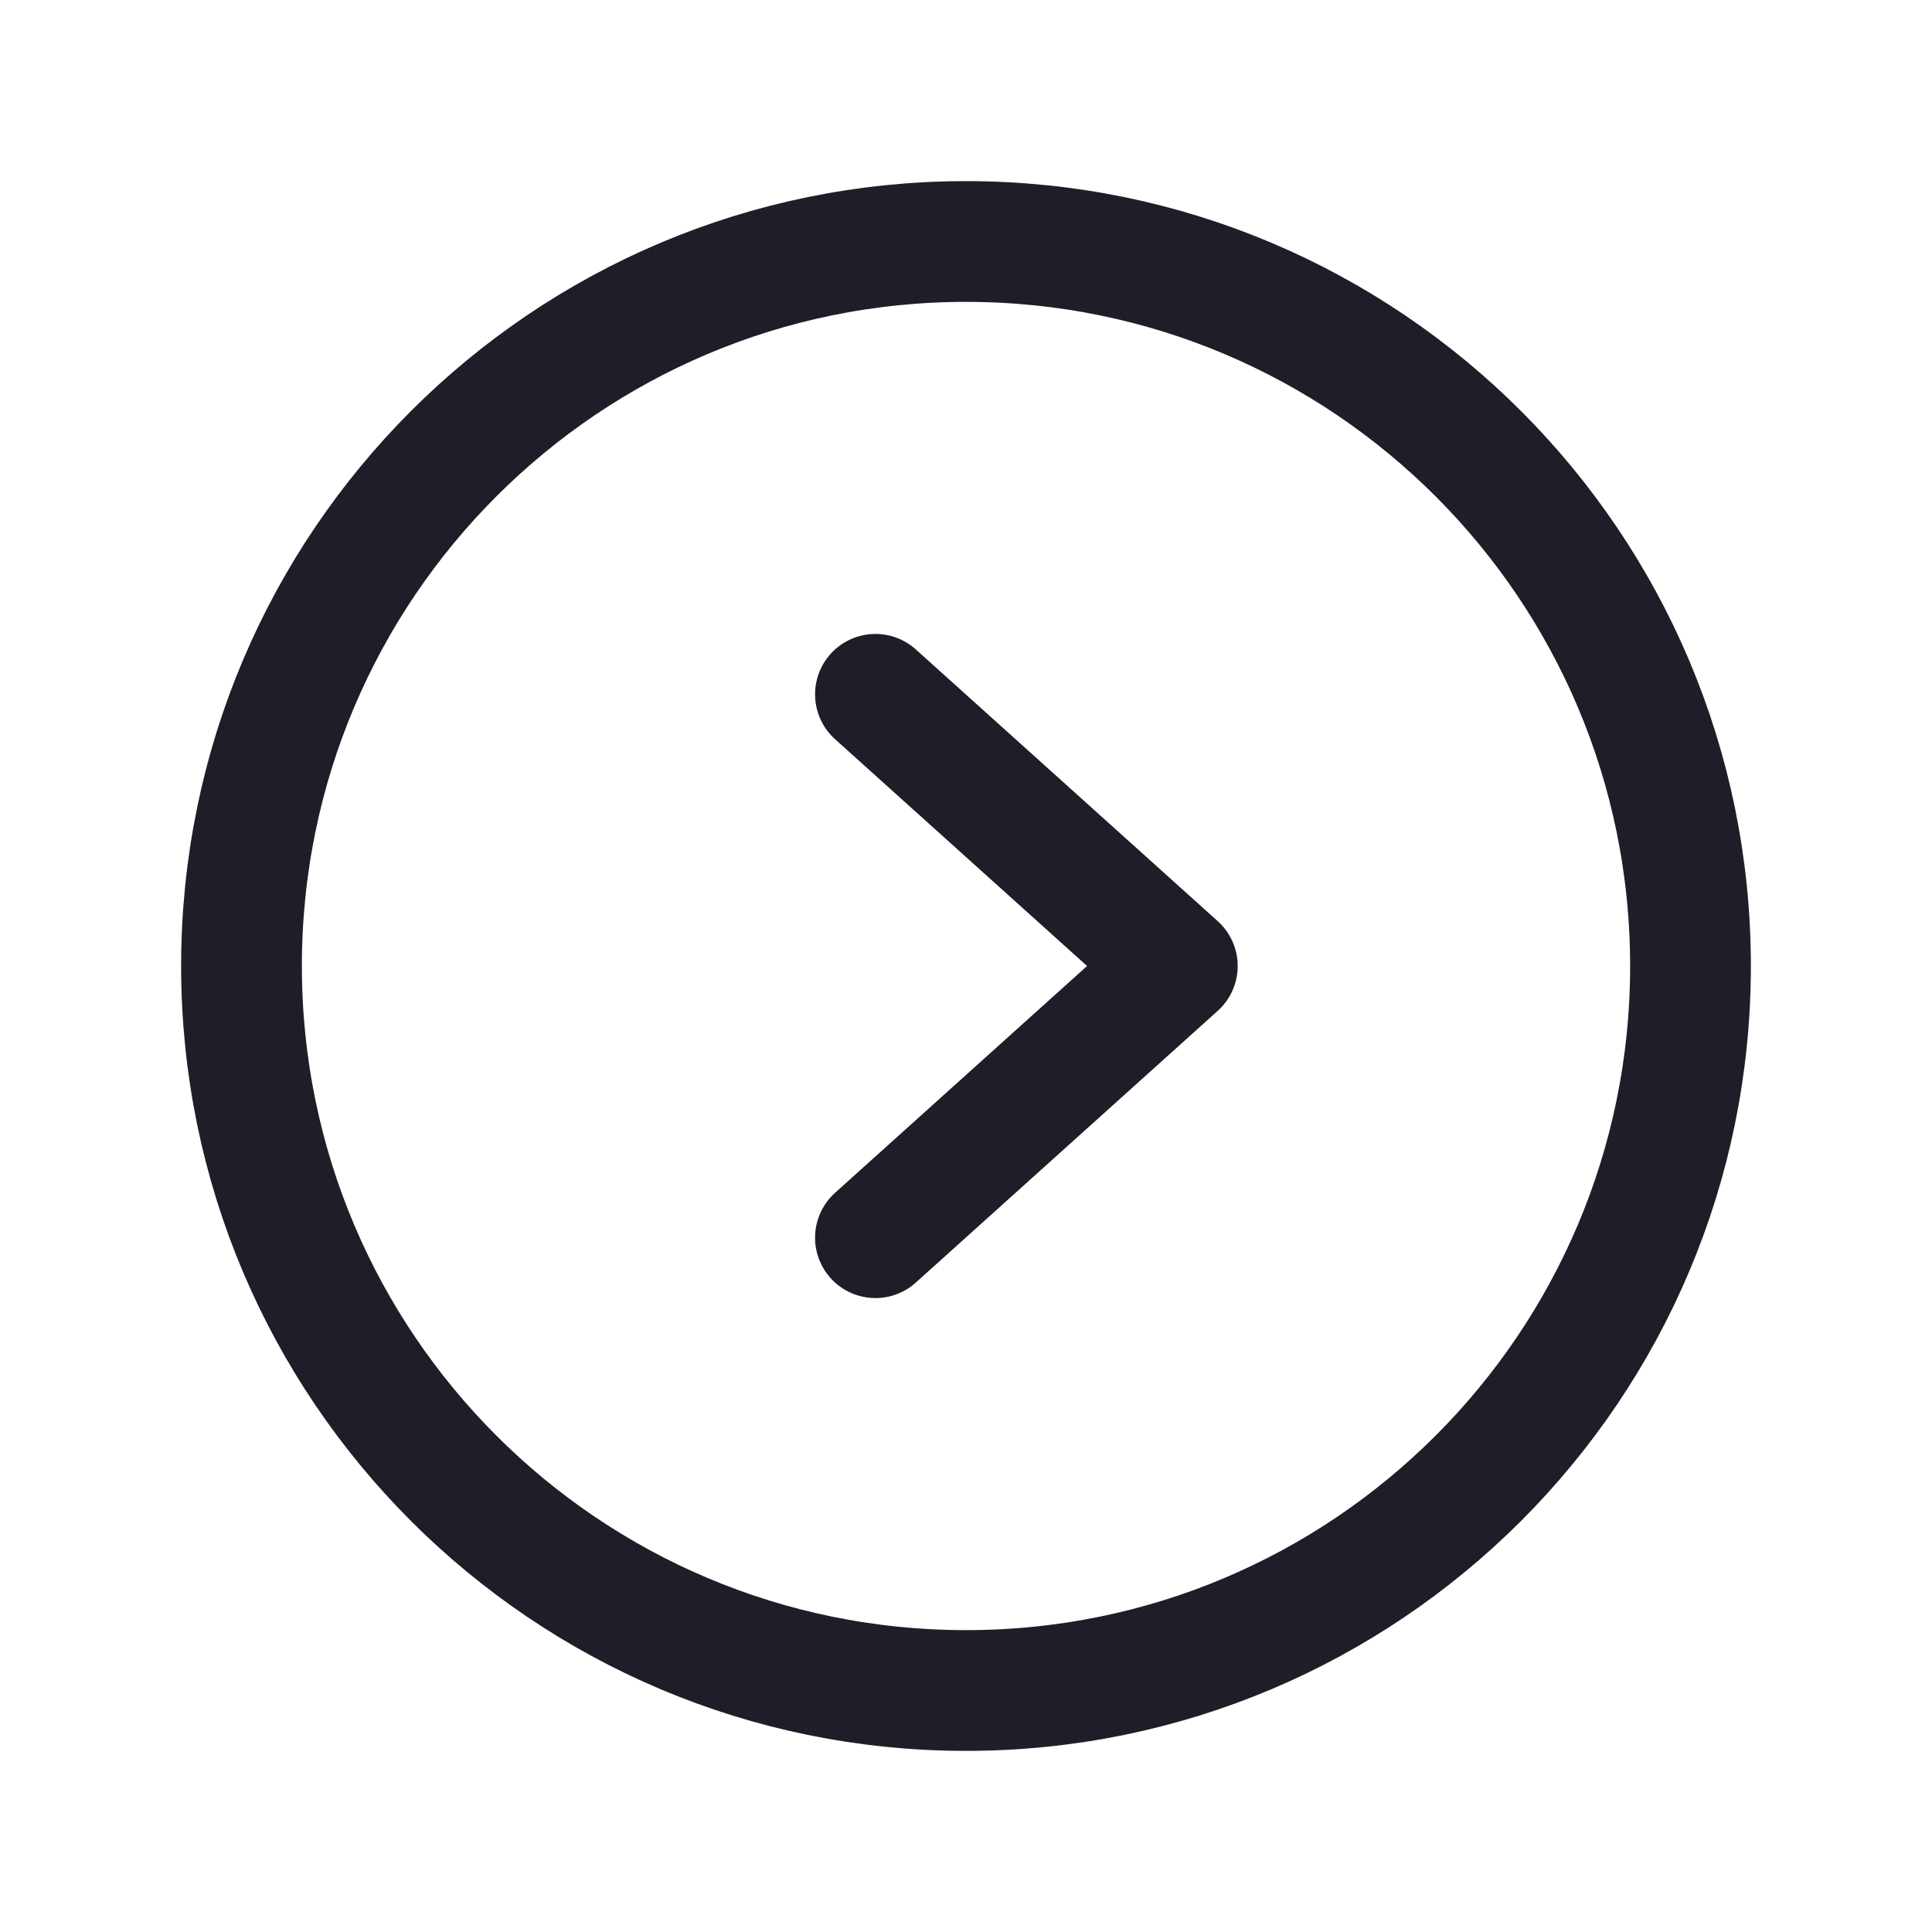 <svg width="24" height="24" viewBox="0 0 24 24" fill="none" xmlns="http://www.w3.org/2000/svg">
<path d="M12 21C16.971 21 21 16.971 21 12C21 7.029 16.971 3 12 3C7.029 3 3 7.029 3 12C3 16.971 7.029 21 12 21Z" stroke="#1E1E28" stroke-width="1.5" stroke-miterlimit="10"/>
<path d="M10.875 8.625L14.625 12L10.875 15.375" stroke="#1E1E28" stroke-width="1.5" stroke-linecap="round" stroke-linejoin="round"/>
</svg>
